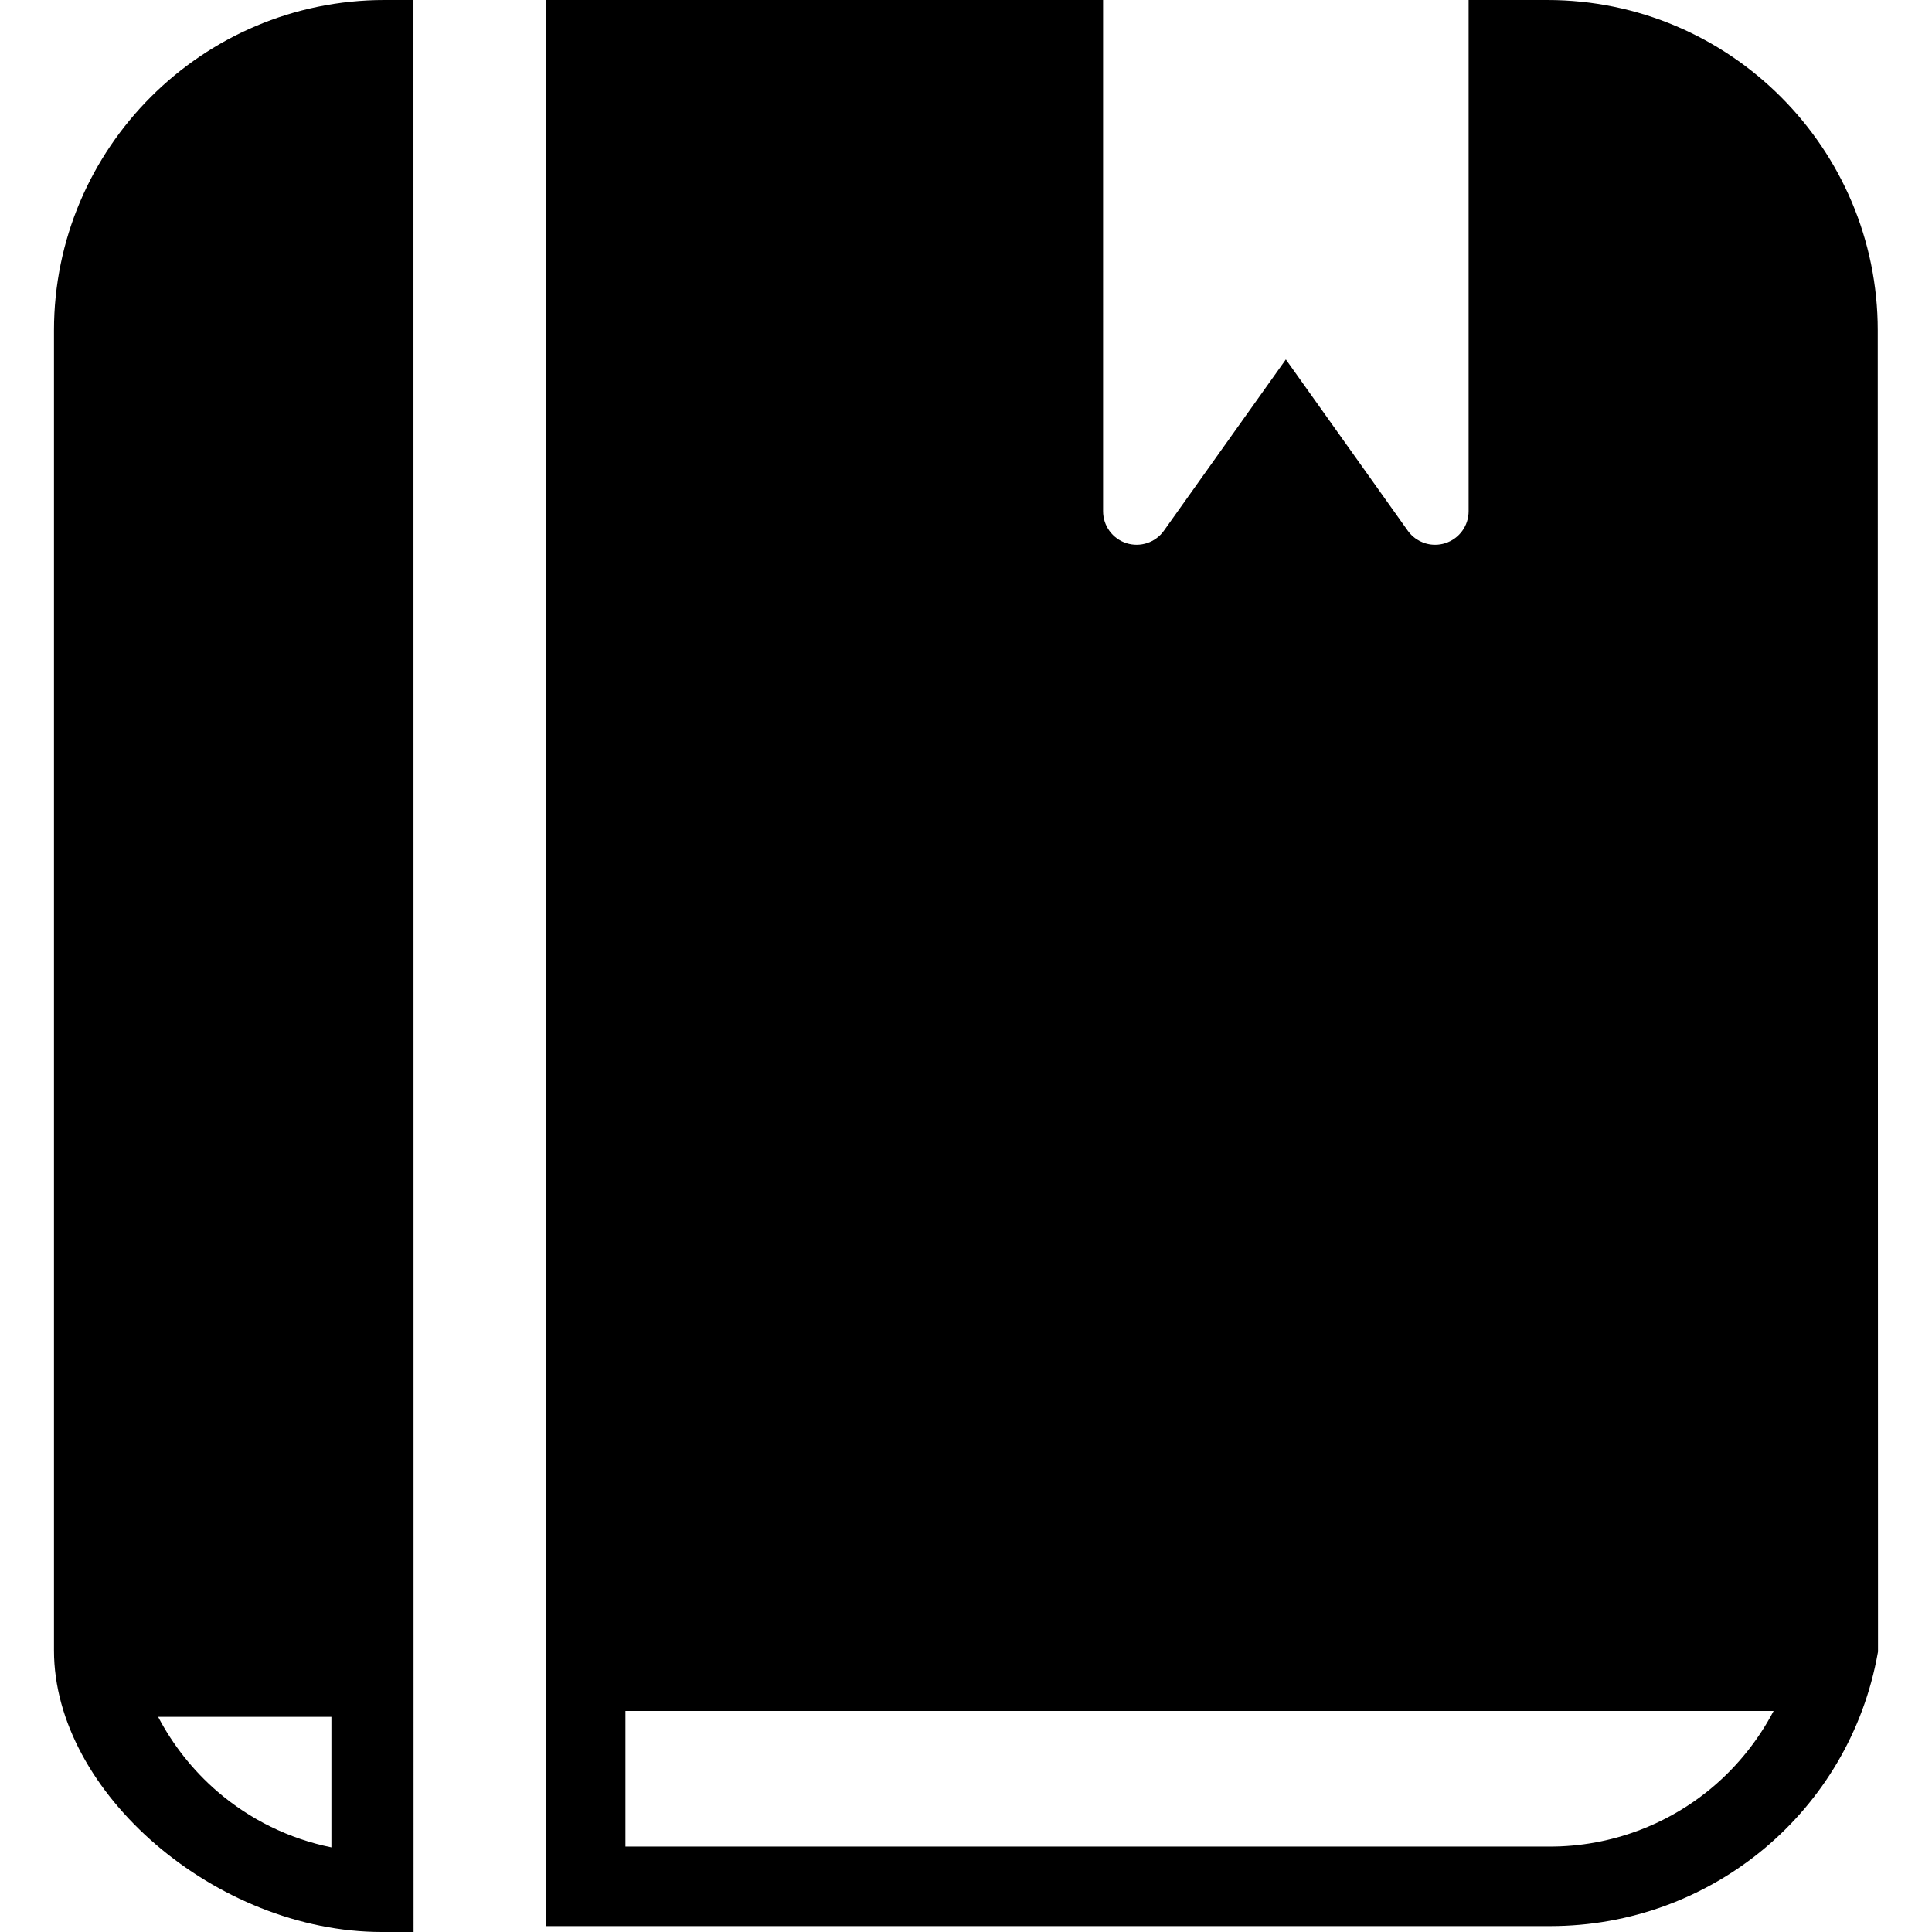 <?xml version="1.0" encoding="iso-8859-1"?>
<!-- Generator: Adobe Illustrator 16.0.0, SVG Export Plug-In . SVG Version: 6.00 Build 0)  -->
<!DOCTYPE svg PUBLIC "-//W3C//DTD SVG 1.1//EN" "http://www.w3.org/Graphics/SVG/1.1/DTD/svg11.dtd">
<svg version="1.1" id="Capa_1" xmlns="http://www.w3.org/2000/svg" xmlns:xlink="http://www.w3.org/1999/xlink" x="0px" y="0px"
	 width="365.473px" height="365.473px" viewBox="0 0 365.473 365.473" style="enable-background:new 0 0 365.473 365.473;"
	 xml:space="preserve">
<g>
	<g>
		<path d="M72.712,0c-34.463,0-62.5,28.037-62.5,62.5v249.725c0,26.873,30.716,53.248,62.011,53.248h6.012L78.213,0H72.712L72.712,0
			z M62.692,349.467c-7.984-1.623-15.399-5.252-21.592-10.588c-4.572-3.939-8.393-8.768-11.19-14.109h32.782V349.467z"/>
		<path d="M355.212,62.5c0-34.463-28.037-62.5-62.5-62.5h-2.811h-12.086v96.704c0,2.76-1.785,5.202-4.414,6.042
			c-0.635,0.204-1.287,0.302-1.93,0.302c-2.014,0-3.955-0.961-5.168-2.665l-23.061-32.389l-23.062,32.389
			c-1.6,2.249-4.472,3.202-7.099,2.363c-2.628-0.84-4.412-3.282-4.412-6.042V0H103.212l0.057,364.361h189.933
			c30.604,0,56.686-21.742,62.02-51.699l0.039-0.217L355.212,62.5z M324.323,337.77c-8.643,7.445-19.695,11.547-31.123,11.547
			H118.313v-25.658h217.2C332.716,329.002,328.896,333.828,324.323,337.77z"/>
	</g>
</g>
<g>
</g>
<g>
</g>
<g>
</g>
<g>
</g>
<g>
</g>
<g>
</g>
<g>
</g>
<g>
</g>
<g>
</g>
<g>
</g>
<g>
</g>
<g>
</g>
<g>
</g>
<g>
</g>
<g>
</g>
</svg>
